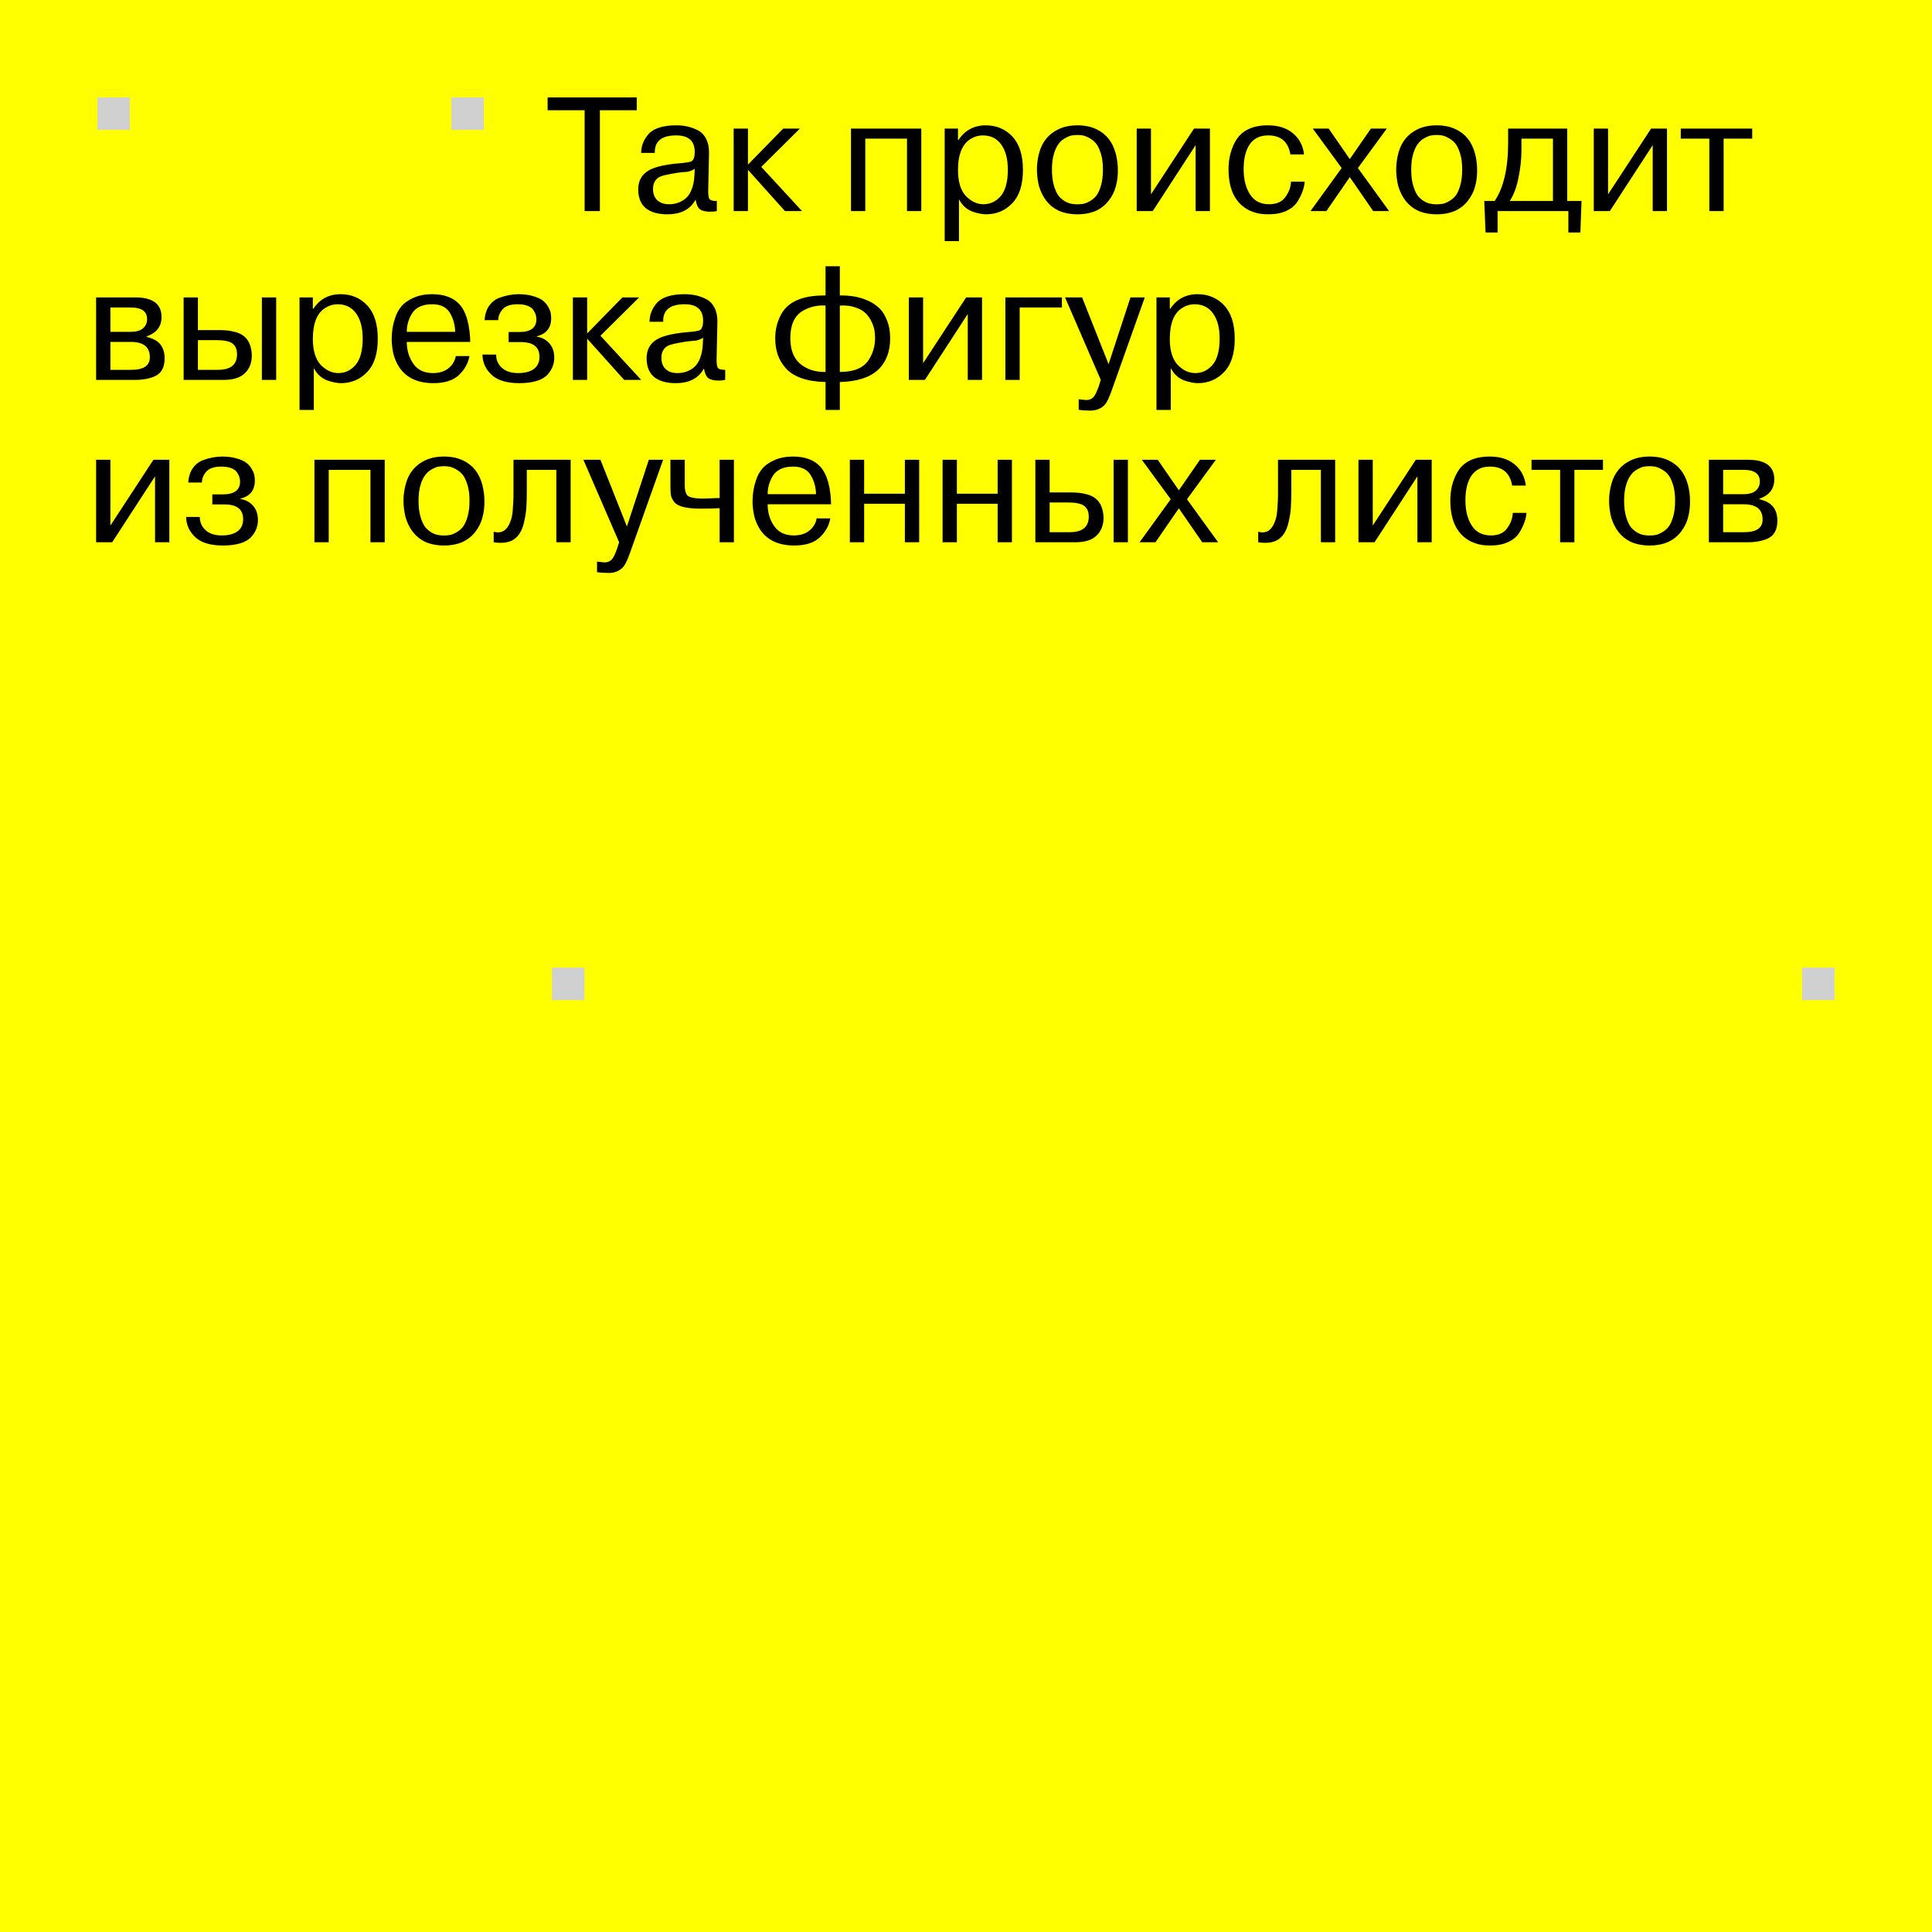 <svg width="595" height="595" viewBox="0 0 595 595" fill="none" xmlns="http://www.w3.org/2000/svg">
<rect width="595" height="595" fill="#FFFF00"/>
<path d="M180.05 65V33.95H168.65V30H196.1V33.95H184.75V65H180.05ZM201.659 47.1H197.459C197.459 45.1 198.126 43.267 199.459 41.6C201.059 39.6 203.992 38.6 208.259 38.6C210.759 38.6 212.959 39.1 214.859 40.1C215.959 40.633 216.826 41.517 217.459 42.75C218.092 43.983 218.392 45.45 218.359 47.15L218.109 58.9C218.109 59.867 218.209 60.617 218.409 61.15C218.709 61.683 219.492 61.933 220.759 61.9V65C220.259 65.133 219.592 65.2 218.759 65.2C217.292 65.2 216.226 64.95 215.559 64.45C214.926 63.95 214.476 62.967 214.209 61.5C212.576 64.5 209.676 66 205.509 66C202.642 66 200.426 65.367 198.859 64.1C197.326 62.8 196.559 60.883 196.559 58.35C196.559 55.95 197.426 54.133 199.159 52.9C200.892 51.6 204.176 50.733 209.009 50.3C211.242 50.133 212.576 49.917 213.009 49.65C213.642 49.217 213.959 48.267 213.959 46.8C213.959 43.4 212.059 41.7 208.259 41.7C203.759 41.7 201.559 43.5 201.659 47.1ZM213.859 54.15L213.959 52C213.459 52.367 212.726 52.667 211.759 52.9C210.292 53 209.159 53.117 208.359 53.25C205.592 53.717 203.909 54.1 203.309 54.4C201.842 55.1 201.109 56.367 201.109 58.2C201.109 59.667 201.542 60.817 202.409 61.65C203.309 62.483 204.509 62.9 206.009 62.9C206.976 62.9 207.859 62.767 208.659 62.5C209.492 62.233 210.292 61.8 211.059 61.2C211.859 60.567 212.492 59.65 212.959 58.45C213.459 57.25 213.759 55.817 213.859 54.15ZM230.346 39.6V50.7L241.196 39.6H246.346L234.446 51.4L246.996 65H241.746L230.346 52.3V65H225.946V39.6H230.346ZM279.329 42.7H266.479V65H262.079V39.6H283.729V65H279.329V42.7ZM290.936 74.25V39.6H295.036V43.1H295.186C297.186 40.1 299.986 38.6 303.586 38.6C306.886 38.6 309.619 39.75 311.786 42.05C313.953 44.383 315.036 47.8 315.036 52.3C315.036 56.9 313.936 60.333 311.736 62.6C309.569 64.867 306.886 66 303.686 66C302.686 66 301.469 65.783 300.036 65.35C297.936 64.717 296.369 63.383 295.336 61.35V74.25H290.936ZM295.036 52.4C295.036 55.933 295.836 58.583 297.436 60.35C299.103 62.05 300.919 62.9 302.886 62.9C304.953 62.9 306.719 62.067 308.186 60.4C309.653 58.667 310.386 55.967 310.386 52.3C310.386 48.967 309.703 46.367 308.336 44.5C307.003 42.633 305.103 41.7 302.636 41.7C301.336 41.7 300.119 42.05 298.986 42.75C296.353 44.317 295.036 47.533 295.036 52.4ZM319.97 57.3C319.103 53.733 319.137 50.283 320.07 46.95C321.003 43.617 322.97 41.233 325.97 39.8C327.637 39 329.587 38.6 331.82 38.6C334.053 38.6 336.003 39 337.67 39.8C340.67 41.2 342.653 43.7 343.62 47.3C344.053 48.967 344.27 50.65 344.27 52.35C344.303 54.017 344.103 55.667 343.67 57.3C343.27 58.9 342.553 60.367 341.52 61.7C340.52 63.033 339.237 64.083 337.67 64.85C335.97 65.617 334.02 66 331.82 66C329.62 66 327.67 65.617 325.97 64.85C323.07 63.45 321.07 60.933 319.97 57.3ZM324.62 47.25C324.187 48.583 323.97 50.25 323.97 52.25C323.97 54.217 324.187 55.9 324.62 57.3C325.053 58.7 325.553 59.75 326.12 60.45C327.32 61.783 328.687 62.567 330.22 62.8C331.287 62.967 332.353 62.967 333.42 62.8C333.887 62.767 334.537 62.533 335.37 62.1C336.27 61.633 337.003 61.05 337.57 60.35C338.137 59.65 338.62 58.633 339.02 57.3C339.453 55.9 339.67 54.217 339.67 52.25C339.67 50.25 339.453 48.583 339.02 47.25C338.553 45.783 338.037 44.733 337.47 44.1C336.937 43.467 336.27 42.933 335.47 42.5C334.67 42.067 333.987 41.8 333.42 41.7C332.353 41.533 331.287 41.533 330.22 41.7C329.753 41.733 329.087 41.983 328.22 42.45C326.52 43.283 325.32 44.883 324.62 47.25ZM354.467 39.6V59.85L367.717 39.6H372.617V65H368.217V44.7L355.017 65H350.067V39.6H354.467ZM397.603 55.95H401.803C401.67 57.883 400.936 59.917 399.603 62.05C398.87 63.25 397.72 64.217 396.153 64.95C394.62 65.65 392.82 66 390.753 66C390.053 66 389.553 65.983 389.253 65.95C387.786 65.883 386.286 65.5 384.753 64.8C380.486 62.667 378.353 58.433 378.353 52.1C378.353 48.767 379.12 45.8 380.653 43.2C382.553 40.133 385.82 38.6 390.453 38.6C393.72 38.6 396.32 39.433 398.253 41.1C400.186 42.733 401.303 44.883 401.603 47.55H397.403C396.736 43.65 394.453 41.7 390.553 41.7C388.02 41.7 386.12 42.633 384.853 44.5C383.62 46.333 383.003 48.867 383.003 52.1C383.003 55.233 383.653 57.817 384.953 59.85C386.253 61.883 388.22 62.9 390.853 62.9C393.12 62.9 394.77 62.183 395.803 60.75C396.903 59.317 397.503 57.717 397.603 55.95ZM409.196 39.6L415.696 49L422.196 39.6H427.096L418.196 51.75L427.796 65H422.896L415.696 54.55L408.496 65H403.596L413.196 51.75L404.296 39.6H409.196ZM430.614 57.3C429.748 53.733 429.781 50.283 430.714 46.95C431.648 43.617 433.614 41.233 436.614 39.8C438.281 39 440.231 38.6 442.464 38.6C444.698 38.6 446.648 39 448.314 39.8C451.314 41.2 453.298 43.7 454.264 47.3C454.698 48.967 454.914 50.65 454.914 52.35C454.948 54.017 454.748 55.667 454.314 57.3C453.914 58.9 453.198 60.367 452.164 61.7C451.164 63.033 449.881 64.083 448.314 64.85C446.614 65.617 444.664 66 442.464 66C440.264 66 438.314 65.617 436.614 64.85C433.714 63.45 431.714 60.933 430.614 57.3ZM435.264 47.25C434.831 48.583 434.614 50.25 434.614 52.25C434.614 54.217 434.831 55.9 435.264 57.3C435.698 58.7 436.198 59.75 436.764 60.45C437.964 61.783 439.331 62.567 440.864 62.8C441.931 62.967 442.998 62.967 444.064 62.8C444.531 62.767 445.181 62.533 446.014 62.1C446.914 61.633 447.648 61.05 448.214 60.35C448.781 59.65 449.264 58.633 449.664 57.3C450.098 55.9 450.314 54.217 450.314 52.25C450.314 50.25 450.098 48.583 449.664 47.25C449.198 45.783 448.681 44.733 448.114 44.1C447.581 43.467 446.914 42.933 446.114 42.5C445.314 42.067 444.631 41.8 444.064 41.7C442.998 41.533 441.931 41.533 440.864 41.7C440.398 41.733 439.731 41.983 438.864 42.45C437.164 43.283 435.964 44.883 435.264 47.25ZM457.511 71.6L457.111 61.9H460.311C463.078 57.833 464.461 51.817 464.461 43.85V39.6H482.661V61.9H487.061L486.711 71.6H483.011V65H461.211V71.6H457.511ZM478.261 61.9V42.7H468.561V46.25C468.561 48.95 468.261 51.75 467.661 54.65C467.128 57.517 466.228 59.933 464.961 61.9H478.261ZM495.238 39.6V59.85L508.488 39.6H513.388V65H508.988V44.7L495.788 65H490.838V39.6H495.238ZM526.425 65V42.7H517.625V39.6H539.625V42.7H530.825V65H526.425Z" fill="black"/>
<path d="M29.6 117V91.6H41.7C47.067 91.6 49.75 93.617 49.75 97.65C49.75 100.55 48.217 102.533 45.15 103.6V103.75C47.217 104.25 48.65 105.05 49.45 106.15C50.283 107.25 50.7 108.667 50.7 110.4C50.7 113.167 49.683 115 47.65 115.9C45.983 116.633 43.95 117 41.55 117H29.6ZM40.3 94.7H34V102.2H40.1C41.867 102.2 43.167 101.85 44 101.15C44.867 100.417 45.3 99.467 45.3 98.3C45.3 95.9 43.633 94.7 40.3 94.7ZM40.3 105.3H34V113.9H40.45C44.25 113.9 46.15 112.6 46.15 110C46.15 106.867 44.2 105.3 40.3 105.3ZM56.553 117V91.6H60.953V101.65H67.353C69.386 101.65 71.087 101.85 72.453 102.25C75.72 103.083 77.42 105.467 77.553 109.4C77.553 111.733 76.837 113.583 75.403 114.95C74.003 116.317 71.82 117 68.853 117H56.553ZM66.303 104.75H60.953V113.9H67.103C71.037 113.9 73.003 112.3 73.003 109.1C73.003 107.533 72.487 106.4 71.453 105.7C71.12 105.433 70.57 105.217 69.803 105.05C69.003 104.85 67.837 104.75 66.303 104.75ZM80.653 117V91.6H85.053V117H80.653ZM92.246 126.25V91.6H96.347V95.1H96.496C98.496 92.1 101.296 90.6 104.896 90.6C108.196 90.6 110.93 91.75 113.096 94.05C115.263 96.383 116.346 99.8 116.346 104.3C116.346 108.9 115.246 112.333 113.046 114.6C110.88 116.867 108.196 118 104.996 118C103.996 118 102.78 117.783 101.346 117.35C99.246 116.717 97.68 115.383 96.647 113.35V126.25H92.246ZM96.347 104.4C96.347 107.933 97.147 110.583 98.746 112.35C100.413 114.05 102.23 114.9 104.196 114.9C106.263 114.9 108.03 114.067 109.496 112.4C110.963 110.667 111.696 107.967 111.696 104.3C111.696 100.967 111.013 98.367 109.646 96.5C108.313 94.633 106.413 93.7 103.946 93.7C102.646 93.7 101.43 94.05 100.296 94.75C97.663 96.317 96.347 99.533 96.347 104.4ZM140.38 109.65H144.58C144.18 111.883 143.097 113.833 141.33 115.5C139.564 117.167 136.947 118 133.48 118C128.78 118 125.33 116.45 123.13 113.35C122.03 111.717 121.314 109.967 120.98 108.1C120.747 106.8 120.63 105.567 120.63 104.4C120.63 102.167 120.964 100.067 121.63 98.1C122.064 96.7 122.697 95.483 123.53 94.45C124.43 93.35 125.714 92.433 127.38 91.7C129.047 90.967 130.93 90.6 133.03 90.6C136.764 90.6 139.58 91.633 141.48 93.7C142.28 94.567 142.93 95.667 143.43 97C144.164 98.933 144.614 101.283 144.78 104.05C144.78 104.15 144.78 104.367 144.78 104.7C144.814 105.033 144.83 105.233 144.83 105.3H125.28C125.28 107.833 125.947 110.067 127.28 112C128.614 113.933 130.63 114.9 133.33 114.9C135.264 114.9 136.847 114.417 138.08 113.45C139.314 112.483 140.08 111.217 140.38 109.65ZM125.28 102.2H140.18C140.147 100.233 139.68 98.417 138.78 96.75C137.747 94.717 135.864 93.7 133.13 93.7C130.03 93.7 127.897 94.733 126.73 96.8C125.764 98.467 125.28 100.267 125.28 102.2ZM148.596 109.2H152.796C152.796 110.867 153.396 112.233 154.596 113.3C155.796 114.367 157.446 114.9 159.546 114.9C161.613 114.9 163.229 114.483 164.396 113.65C165.563 112.783 166.146 111.533 166.146 109.9C166.146 106.867 164.229 105.35 160.396 105.35H156.646V102.25H159.896C163.429 102.25 165.196 100.933 165.196 98.3C165.196 97.867 165.129 97.433 164.996 97C164.896 96.567 164.663 96.083 164.296 95.55C163.963 94.983 163.379 94.533 162.546 94.2C161.713 93.867 160.679 93.7 159.446 93.7C157.246 93.7 155.696 94.217 154.796 95.25C153.896 96.283 153.446 97.4 153.446 98.6H149.246C149.346 96.867 149.796 95.417 150.596 94.25C151.396 93.083 152.429 92.25 153.696 91.75C155.763 90.983 157.763 90.6 159.696 90.6C161.396 90.6 162.896 90.8 164.196 91.2C165.496 91.567 166.479 92.017 167.146 92.55C167.846 93.083 168.396 93.717 168.796 94.45C169.229 95.183 169.496 95.833 169.596 96.4C169.696 96.933 169.746 97.467 169.746 98C169.746 100.967 168.279 102.817 165.346 103.55V103.7C166.913 103.933 168.196 104.617 169.196 105.75C170.196 106.883 170.696 108.367 170.696 110.2C170.696 112.067 170.029 113.767 168.696 115.3C167.063 117.1 164.129 118 159.896 118C156.329 118 153.613 117.25 151.746 115.75C149.646 113.917 148.596 111.733 148.596 109.2ZM180.826 91.6V102.7L191.676 91.6H196.826L184.926 103.4L197.476 117H192.226L180.826 104.3V117H176.426V91.6H180.826ZM204.239 99.1H200.039C200.039 97.1 200.706 95.267 202.039 93.6C203.639 91.6 206.572 90.6 210.839 90.6C213.339 90.6 215.539 91.1 217.439 92.1C218.539 92.633 219.406 93.517 220.039 94.75C220.672 95.983 220.972 97.45 220.939 99.15L220.689 110.9C220.689 111.867 220.789 112.617 220.989 113.15C221.289 113.683 222.072 113.933 223.339 113.9V117C222.839 117.133 222.172 117.2 221.339 117.2C219.872 117.2 218.806 116.95 218.139 116.45C217.506 115.95 217.056 114.967 216.789 113.5C215.156 116.5 212.256 118 208.089 118C205.222 118 203.006 117.367 201.439 116.1C199.906 114.8 199.139 112.883 199.139 110.35C199.139 107.95 200.006 106.133 201.739 104.9C203.472 103.6 206.756 102.733 211.589 102.3C213.822 102.133 215.156 101.917 215.589 101.65C216.222 101.217 216.539 100.267 216.539 98.8C216.539 95.4 214.639 93.7 210.839 93.7C206.339 93.7 204.139 95.5 204.239 99.1ZM216.439 106.15L216.539 104C216.039 104.367 215.306 104.667 214.339 104.9C212.872 105 211.739 105.117 210.939 105.25C208.172 105.717 206.489 106.1 205.889 106.4C204.422 107.1 203.689 108.367 203.689 110.2C203.689 111.667 204.122 112.817 204.989 113.65C205.889 114.483 207.089 114.9 208.589 114.9C209.556 114.9 210.439 114.767 211.239 114.5C212.072 114.233 212.872 113.8 213.639 113.2C214.439 112.567 215.072 111.65 215.539 110.45C216.039 109.25 216.339 107.817 216.439 106.15ZM258.646 126.25H254.246V117.65C251.346 117.583 248.846 117.183 246.746 116.45C244.679 115.683 243.079 114.65 241.946 113.35C240.812 112.05 239.996 110.65 239.496 109.15C238.996 107.65 238.746 105.983 238.746 104.15C238.746 101.717 239.262 99.45 240.296 97.35C242.329 93.017 246.979 90.9 254.246 91V82H258.646V91C261.646 90.933 264.296 91.367 266.596 92.3C268.096 92.867 269.362 93.617 270.396 94.55C271.529 95.483 272.429 96.8 273.096 98.5C273.796 100.167 274.146 102.05 274.146 104.15C274.146 108.35 272.879 111.617 270.346 113.95C267.812 116.283 263.912 117.517 258.646 117.65V126.25ZM254.246 114.55V94.1C251.712 93.933 249.362 94.483 247.196 95.75C244.662 97.283 243.396 100.067 243.396 104.1C243.396 107.5 244.296 110.05 246.096 111.75C248.229 113.683 250.946 114.617 254.246 114.55ZM258.646 94.1V114.55C262.946 114.55 265.896 113.333 267.496 110.9C268.829 108.867 269.496 106.6 269.496 104.1C269.496 103.3 269.429 102.5 269.296 101.7C269.162 100.867 268.846 99.95 268.346 98.95C267.879 97.95 267.262 97.1 266.496 96.4C265.762 95.667 264.712 95.083 263.346 94.65C262.012 94.183 260.446 94 258.646 94.1ZM284.293 91.6V111.85L297.543 91.6H302.443V117H298.043V96.7L284.843 117H279.893V91.6H284.293ZM327.029 94.7H314.029V117H309.629V91.6H327.029V94.7ZM332.21 126.2V122.95C333.477 123.117 334.21 123.2 334.41 123.2C335.677 123.2 336.577 122.733 337.11 121.8C337.443 121.3 337.66 120.883 337.76 120.55C337.86 120.383 338.077 119.833 338.41 118.9L339.01 117L328.01 91.6H333.26L341.41 112.15L348.16 91.6H352.56L342.46 120C341.66 122.267 340.977 123.75 340.41 124.45C339.277 125.783 337.743 126.45 335.81 126.45C334.31 126.45 333.11 126.367 332.21 126.2ZM356.163 126.25V91.6H360.263V95.1H360.413C362.413 92.1 365.213 90.6 368.813 90.6C372.113 90.6 374.846 91.75 377.013 94.05C379.179 96.383 380.263 99.8 380.263 104.3C380.263 108.9 379.163 112.333 376.963 114.6C374.796 116.867 372.113 118 368.913 118C367.913 118 366.696 117.783 365.263 117.35C363.163 116.717 361.596 115.383 360.563 113.35V126.25H356.163ZM360.263 104.4C360.263 107.933 361.063 110.583 362.663 112.35C364.329 114.05 366.146 114.9 368.113 114.9C370.179 114.9 371.946 114.067 373.413 112.4C374.879 110.667 375.613 107.967 375.613 104.3C375.613 100.967 374.929 98.367 373.563 96.5C372.229 94.633 370.329 93.7 367.863 93.7C366.563 93.7 365.346 94.05 364.213 94.75C361.579 96.317 360.263 99.533 360.263 104.4ZM34 141.6V161.85L47.25 141.6H52.15V167H47.75V146.7L34.55 167H29.6V141.6H34ZM57.336 159.2H61.536C61.536 160.867 62.136 162.233 63.336 163.3C64.536 164.367 66.186 164.9 68.286 164.9C70.353 164.9 71.97 164.483 73.136 163.65C74.303 162.783 74.886 161.533 74.886 159.9C74.886 156.867 72.97 155.35 69.136 155.35H65.386V152.25H68.636C72.17 152.25 73.936 150.933 73.936 148.3C73.936 147.867 73.87 147.433 73.736 147C73.636 146.567 73.403 146.083 73.036 145.55C72.703 144.983 72.12 144.533 71.286 144.2C70.453 143.867 69.42 143.7 68.186 143.7C65.986 143.7 64.436 144.217 63.536 145.25C62.636 146.283 62.186 147.4 62.186 148.6H57.986C58.086 146.867 58.536 145.417 59.336 144.25C60.136 143.083 61.17 142.25 62.436 141.75C64.503 140.983 66.503 140.6 68.436 140.6C70.136 140.6 71.636 140.8 72.936 141.2C74.236 141.567 75.22 142.017 75.886 142.55C76.586 143.083 77.136 143.717 77.536 144.45C77.97 145.183 78.236 145.833 78.336 146.4C78.436 146.933 78.486 147.467 78.486 148C78.486 150.967 77.02 152.817 74.086 153.55V153.7C75.653 153.933 76.936 154.617 77.936 155.75C78.936 156.883 79.436 158.367 79.436 160.2C79.436 162.067 78.77 163.767 77.436 165.3C75.803 167.1 72.87 168 68.636 168C65.07 168 62.353 167.25 60.486 165.75C58.386 163.917 57.336 161.733 57.336 159.2ZM114.086 144.7H101.236V167H96.836V141.6H118.486V167H114.086V144.7ZM124.894 159.3C124.027 155.733 124.06 152.283 124.994 148.95C125.927 145.617 127.894 143.233 130.894 141.8C132.56 141 134.51 140.6 136.744 140.6C138.977 140.6 140.927 141 142.594 141.8C145.594 143.2 147.577 145.7 148.544 149.3C148.977 150.967 149.194 152.65 149.194 154.35C149.227 156.017 149.027 157.667 148.594 159.3C148.194 160.9 147.477 162.367 146.444 163.7C145.444 165.033 144.16 166.083 142.594 166.85C140.894 167.617 138.944 168 136.744 168C134.544 168 132.594 167.617 130.894 166.85C127.994 165.45 125.994 162.933 124.894 159.3ZM129.544 149.25C129.11 150.583 128.894 152.25 128.894 154.25C128.894 156.217 129.11 157.9 129.544 159.3C129.977 160.7 130.477 161.75 131.044 162.45C132.244 163.783 133.61 164.567 135.144 164.8C136.21 164.967 137.277 164.967 138.344 164.8C138.81 164.767 139.46 164.533 140.294 164.1C141.194 163.633 141.927 163.05 142.494 162.35C143.06 161.65 143.544 160.633 143.944 159.3C144.377 157.9 144.594 156.217 144.594 154.25C144.594 152.25 144.377 150.583 143.944 149.25C143.477 147.783 142.96 146.733 142.394 146.1C141.86 145.467 141.194 144.933 140.394 144.5C139.594 144.067 138.91 143.8 138.344 143.7C137.277 143.533 136.21 143.533 135.144 143.7C134.677 143.733 134.01 143.983 133.144 144.45C131.444 145.283 130.244 146.883 129.544 149.25ZM152.041 167V163.75C154.541 164.483 156.307 163.3 157.341 160.2C157.607 159.433 157.791 158.483 157.891 157.35L158.091 154.3C158.124 153.767 158.141 152.717 158.141 151.15V141.6H175.741V167H171.341V144.7H162.241V151.15C162.241 153.25 162.191 155.017 162.091 156.45C161.991 157.85 161.741 159.383 161.341 161.05C160.774 163.417 159.757 165.1 158.291 166.1C156.824 167.1 154.741 167.4 152.041 167ZM183.87 176.2V172.95C185.137 173.117 185.87 173.2 186.07 173.2C187.337 173.2 188.237 172.733 188.77 171.8C189.104 171.3 189.32 170.883 189.42 170.55C189.52 170.383 189.737 169.833 190.07 168.9L190.67 167L179.67 141.6H184.92L193.07 162.15L199.82 141.6H204.22L194.12 170C193.32 172.267 192.637 173.75 192.07 174.45C190.937 175.783 189.404 176.45 187.47 176.45C185.97 176.45 184.77 176.367 183.87 176.2ZM206.473 150.1V141.6H210.873V149.4C210.873 150.767 211.106 151.783 211.573 152.45C212.139 153.183 213.823 153.55 216.623 153.55C216.889 153.55 217.856 153.517 219.523 153.45C219.689 153.417 220.039 153.4 220.573 153.4H221.623V141.6H226.023V167H221.623V156.5C220.156 156.6 218.189 156.65 215.723 156.65C211.456 156.65 208.773 155.983 207.673 154.65C207.173 153.983 206.839 153.35 206.673 152.75C206.539 152.15 206.473 151.267 206.473 150.1ZM251.513 159.65H255.713C255.313 161.883 254.23 163.833 252.463 165.5C250.697 167.167 248.08 168 244.613 168C239.913 168 236.463 166.45 234.263 163.35C233.163 161.717 232.447 159.967 232.113 158.1C231.88 156.8 231.763 155.567 231.763 154.4C231.763 152.167 232.097 150.067 232.763 148.1C233.197 146.7 233.83 145.483 234.663 144.45C235.563 143.35 236.847 142.433 238.513 141.7C240.18 140.967 242.063 140.6 244.163 140.6C247.897 140.6 250.713 141.633 252.613 143.7C253.413 144.567 254.063 145.667 254.563 147C255.297 148.933 255.747 151.283 255.913 154.05C255.913 154.15 255.913 154.367 255.913 154.7C255.947 155.033 255.963 155.233 255.963 155.3H236.413C236.413 157.833 237.08 160.067 238.413 162C239.747 163.933 241.763 164.9 244.463 164.9C246.397 164.9 247.98 164.417 249.213 163.45C250.447 162.483 251.213 161.217 251.513 159.65ZM236.413 152.2H251.313C251.28 150.233 250.813 148.417 249.913 146.75C248.88 144.717 246.997 143.7 244.263 143.7C241.163 143.7 239.03 144.733 237.863 146.8C236.897 148.467 236.413 150.267 236.413 152.2ZM278.679 155.15H266.129V167H261.729V141.6H266.129V152.05H278.679V141.6H283.079V167H278.679V155.15ZM307.243 155.15H294.693V167H290.293V141.6H294.693V152.05H307.243V141.6H311.643V167H307.243V155.15ZM318.858 167V141.6H323.258V151.65H329.658C331.691 151.65 333.391 151.85 334.758 152.25C338.024 153.083 339.724 155.467 339.858 159.4C339.858 161.733 339.141 163.583 337.708 164.95C336.308 166.317 334.124 167 331.158 167H318.858ZM328.608 154.75H323.258V163.9H329.408C333.341 163.9 335.308 162.3 335.308 159.1C335.308 157.533 334.791 156.4 333.758 155.7C333.424 155.433 332.874 155.217 332.108 155.05C331.308 154.85 330.141 154.75 328.608 154.75ZM342.958 167V141.6H347.358V167H342.958ZM356.551 141.6L363.051 151L369.551 141.6H374.451L365.551 153.75L375.151 167H370.251L363.051 156.55L355.851 167H350.951L360.551 153.75L351.651 141.6H356.551ZM387.49 167V163.75C389.99 164.483 391.757 163.3 392.79 160.2C393.057 159.433 393.24 158.483 393.34 157.35L393.54 154.3C393.573 153.767 393.59 152.717 393.59 151.15V141.6H411.19V167H406.79V144.7H397.69V151.15C397.69 153.25 397.64 155.017 397.54 156.45C397.44 157.85 397.19 159.383 396.79 161.05C396.223 163.417 395.207 165.1 393.74 166.1C392.273 167.1 390.19 167.4 387.49 167ZM422.77 141.6V161.85L436.02 141.6H440.92V167H436.52V146.7L423.32 167H418.37V141.6H422.77ZM465.906 157.95H470.106C469.973 159.883 469.239 161.917 467.906 164.05C467.173 165.25 466.023 166.217 464.456 166.95C462.923 167.65 461.123 168 459.056 168C458.356 168 457.856 167.983 457.556 167.95C456.089 167.883 454.589 167.5 453.056 166.8C448.789 164.667 446.656 160.433 446.656 154.1C446.656 150.767 447.423 147.8 448.956 145.2C450.856 142.133 454.123 140.6 458.756 140.6C462.023 140.6 464.623 141.433 466.556 143.1C468.489 144.733 469.606 146.883 469.906 149.55H465.706C465.039 145.65 462.756 143.7 458.856 143.7C456.323 143.7 454.423 144.633 453.156 146.5C451.923 148.333 451.306 150.867 451.306 154.1C451.306 157.233 451.956 159.817 453.256 161.85C454.556 163.883 456.523 164.9 459.156 164.9C461.423 164.9 463.073 164.183 464.106 162.75C465.206 161.317 465.806 159.717 465.906 157.95ZM480.47 167V144.7H471.67V141.6H493.67V144.7H484.87V167H480.47ZM496.183 159.3C495.316 155.733 495.349 152.283 496.283 148.95C497.216 145.617 499.183 143.233 502.183 141.8C503.849 141 505.799 140.6 508.033 140.6C510.266 140.6 512.216 141 513.883 141.8C516.883 143.2 518.866 145.7 519.833 149.3C520.266 150.967 520.483 152.65 520.483 154.35C520.516 156.017 520.316 157.667 519.883 159.3C519.483 160.9 518.766 162.367 517.733 163.7C516.733 165.033 515.449 166.083 513.883 166.85C512.183 167.617 510.233 168 508.033 168C505.833 168 503.883 167.617 502.183 166.85C499.283 165.45 497.283 162.933 496.183 159.3ZM500.833 149.25C500.399 150.583 500.183 152.25 500.183 154.25C500.183 156.217 500.399 157.9 500.833 159.3C501.266 160.7 501.766 161.75 502.333 162.45C503.533 163.783 504.899 164.567 506.433 164.8C507.499 164.967 508.566 164.967 509.633 164.8C510.099 164.767 510.749 164.533 511.583 164.1C512.483 163.633 513.216 163.05 513.783 162.35C514.349 161.65 514.833 160.633 515.233 159.3C515.666 157.9 515.883 156.217 515.883 154.25C515.883 152.25 515.666 150.583 515.233 149.25C514.766 147.783 514.249 146.733 513.683 146.1C513.149 145.467 512.483 144.933 511.683 144.5C510.883 144.067 510.199 143.8 509.633 143.7C508.566 143.533 507.499 143.533 506.433 143.7C505.966 143.733 505.299 143.983 504.433 144.45C502.733 145.283 501.533 146.883 500.833 149.25ZM526.28 167V141.6H538.38C543.746 141.6 546.43 143.617 546.43 147.65C546.43 150.55 544.896 152.533 541.83 153.6V153.75C543.896 154.25 545.33 155.05 546.13 156.15C546.963 157.25 547.38 158.667 547.38 160.4C547.38 163.167 546.363 165 544.33 165.9C542.663 166.633 540.63 167 538.23 167H526.28ZM536.98 144.7H530.68V152.2H536.78C538.546 152.2 539.846 151.85 540.68 151.15C541.546 150.417 541.98 149.467 541.98 148.3C541.98 145.9 540.313 144.7 536.98 144.7ZM536.98 155.3H530.68V163.9H537.13C540.93 163.9 542.83 162.6 542.83 160C542.83 156.867 540.88 155.3 536.98 155.3Z" fill="black"/>
<rect x="139" y="30" width="10" height="10" fill="#D0D0D0"/>
<rect x="30" y="30" width="10" height="10" fill="#D0D0D0"/>
<rect x="170" y="298" width="10" height="10" fill="#D0D0D0"/>
<rect x="555" y="298" width="10" height="10" fill="#D0D0D0"/>
</svg>
